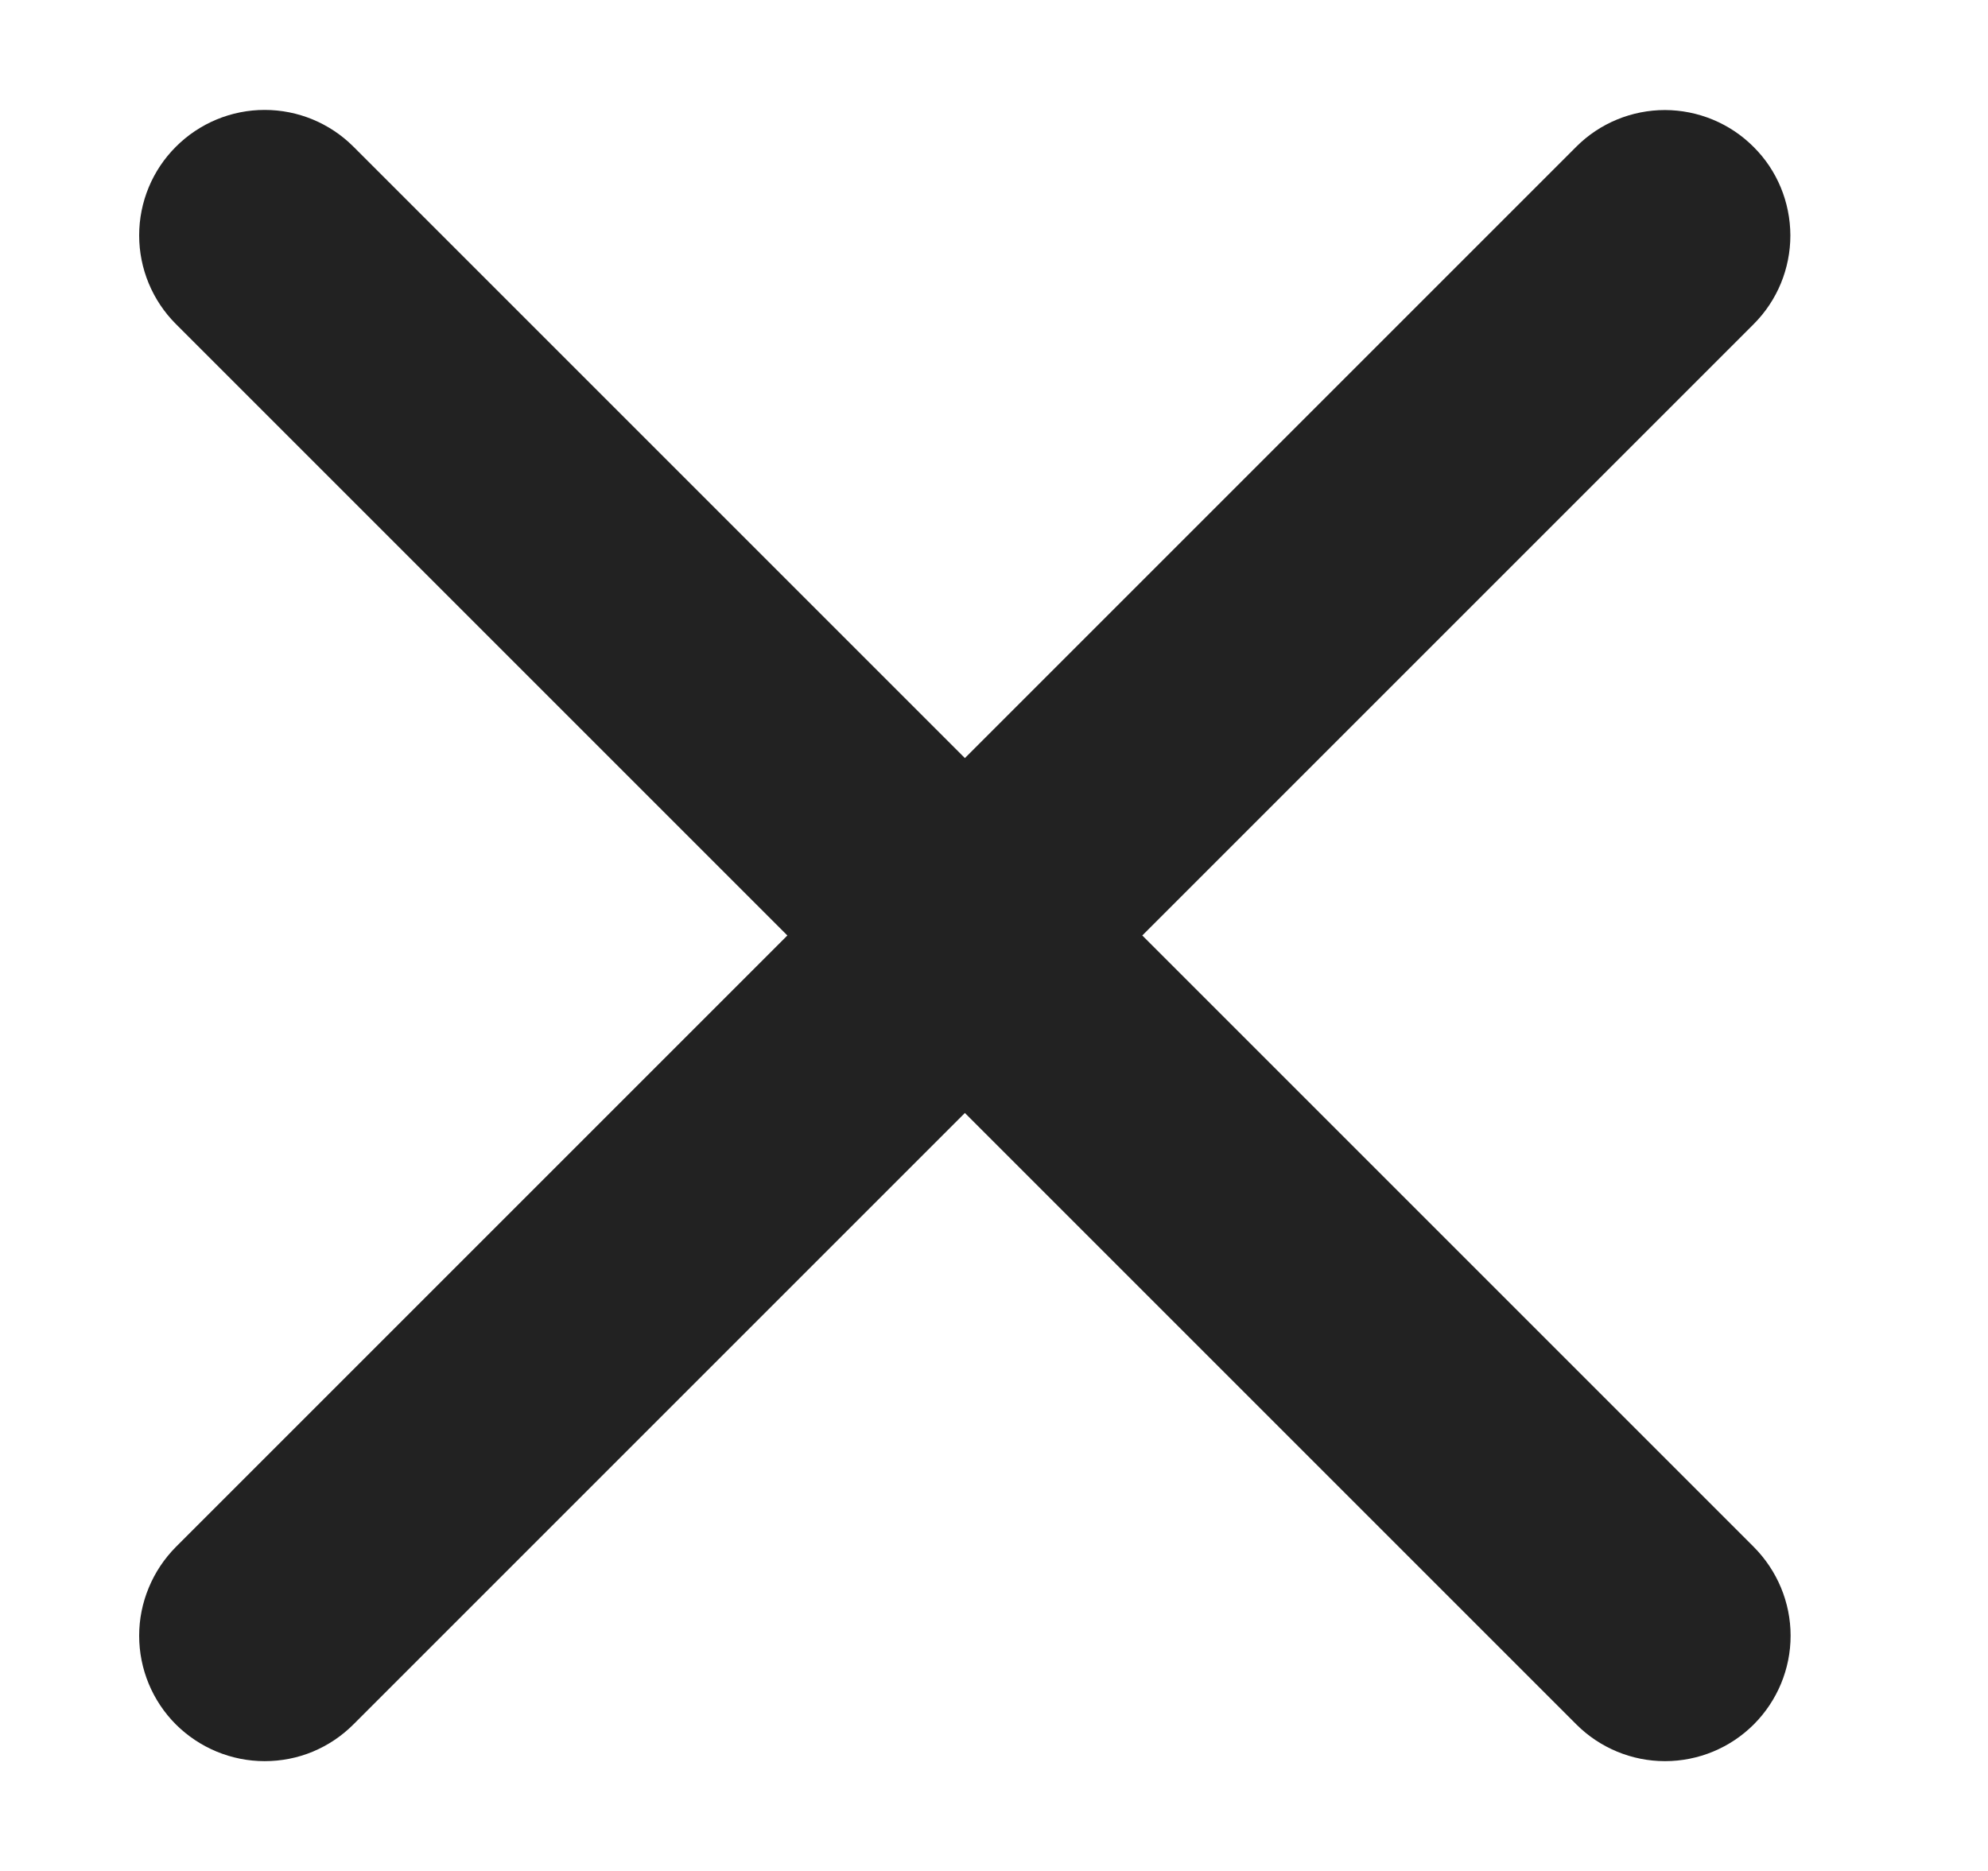 <svg width="17" height="16" viewBox="0 0 17 16" fill="none" xmlns="http://www.w3.org/2000/svg">
<path fill-rule="evenodd" clip-rule="evenodd" d="M9.768 8L14.997 2.771C15.198 2.57 15.31 2.297 15.31 2.013C15.309 1.729 15.197 1.456 14.995 1.256C14.795 1.055 14.522 0.942 14.238 0.941C13.954 0.941 13.681 1.053 13.48 1.254L8.251 6.483L3.022 1.254C2.821 1.053 2.548 0.94 2.263 0.94C1.979 0.94 1.706 1.053 1.505 1.254C1.303 1.455 1.19 1.728 1.19 2.013C1.19 2.297 1.303 2.57 1.504 2.771L6.733 8L1.504 13.229C1.405 13.329 1.326 13.447 1.272 13.578C1.218 13.708 1.19 13.847 1.19 13.988C1.19 14.273 1.303 14.546 1.504 14.747C1.706 14.948 1.979 15.061 2.263 15.061C2.404 15.061 2.544 15.034 2.674 14.98C2.804 14.926 2.922 14.847 3.022 14.747L8.251 9.518L13.48 14.747C13.681 14.948 13.954 15.061 14.238 15.061C14.523 15.061 14.796 14.948 14.997 14.747C15.198 14.546 15.312 14.273 15.312 13.988C15.312 13.704 15.198 13.431 14.997 13.229L9.768 8Z" fill="#222222"/>
</svg>
